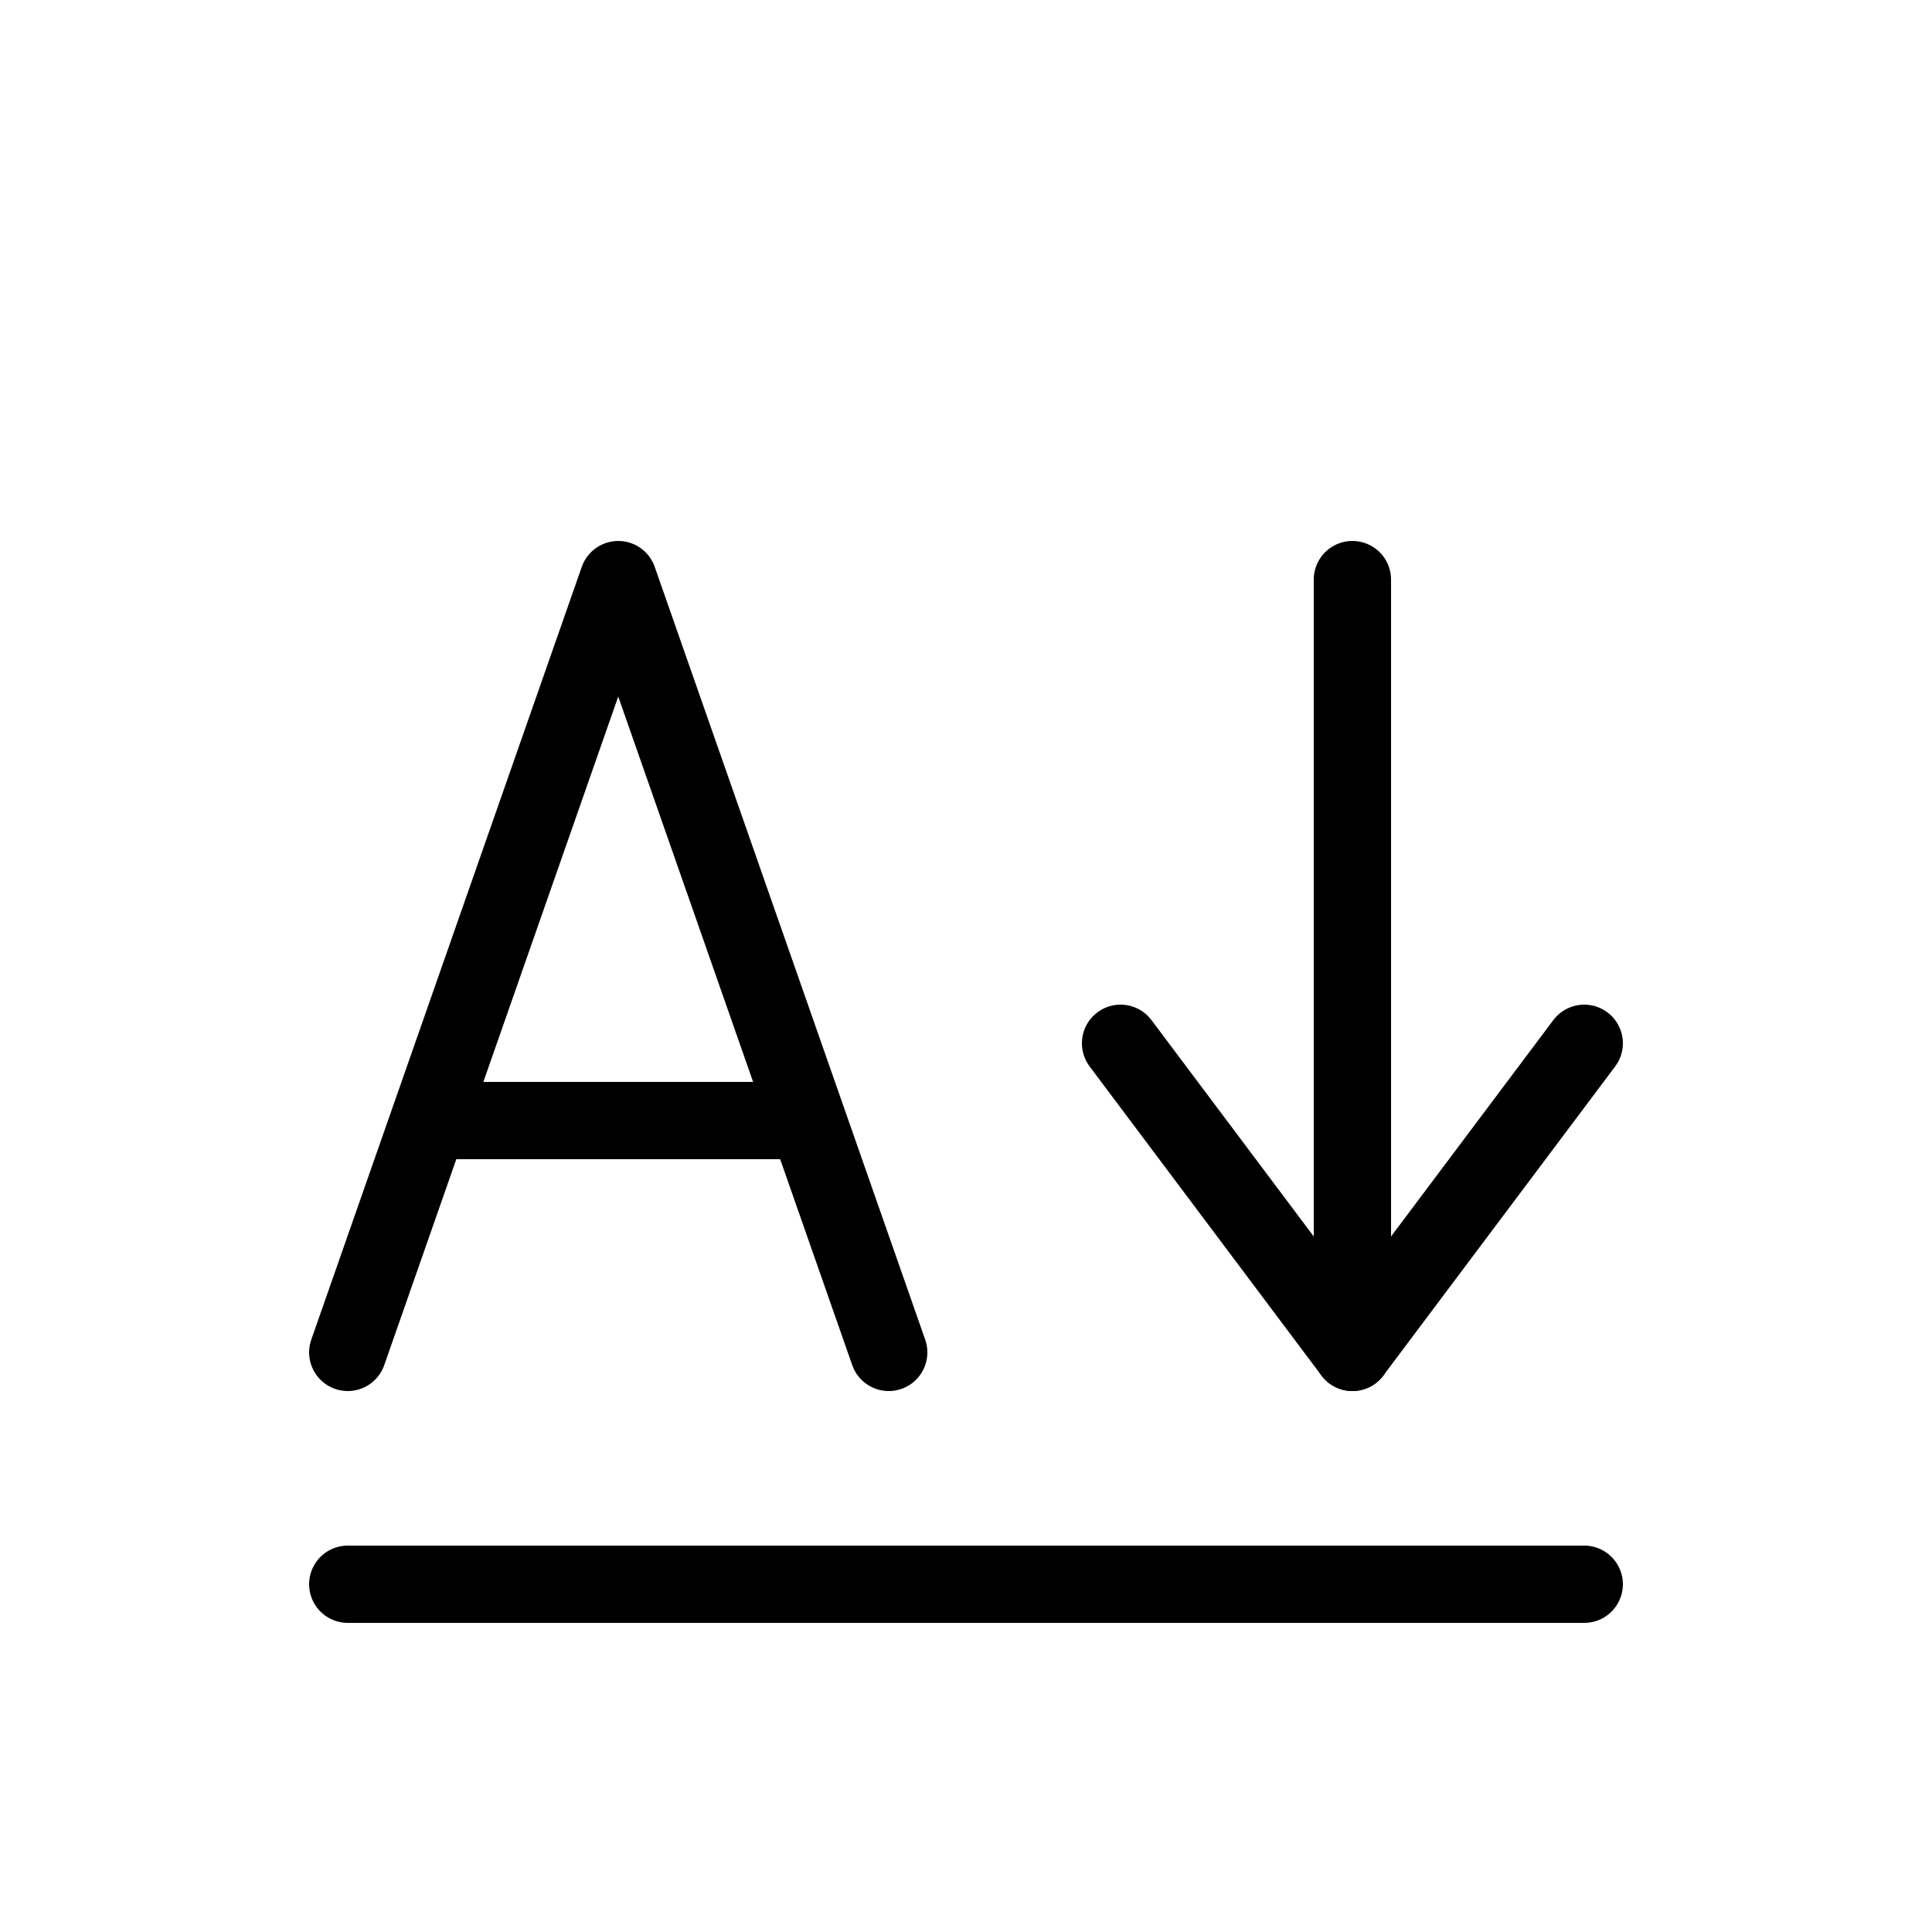 <svg width="25" height="25" fill="none" xmlns="http://www.w3.org/2000/svg">
  <path d="M20.5 20.5h-16" stroke="currentColor" stroke-linecap="round" />
  <path
    d="M20.5 13.5l-3 4-3-4"
    stroke="currentColor"
    stroke-linecap="round"
    stroke-linejoin="round"
  />
  <path d="M17.5 7.5v10" stroke="currentColor" stroke-linecap="round" />
  <path d="M5.5 14.5h5" stroke="currentColor" />
  <path
    d="M4.5 17.5L8 7.5l3.5 10"
    stroke="currentColor"
    stroke-linecap="round"
    stroke-linejoin="round"
  />
</svg>
